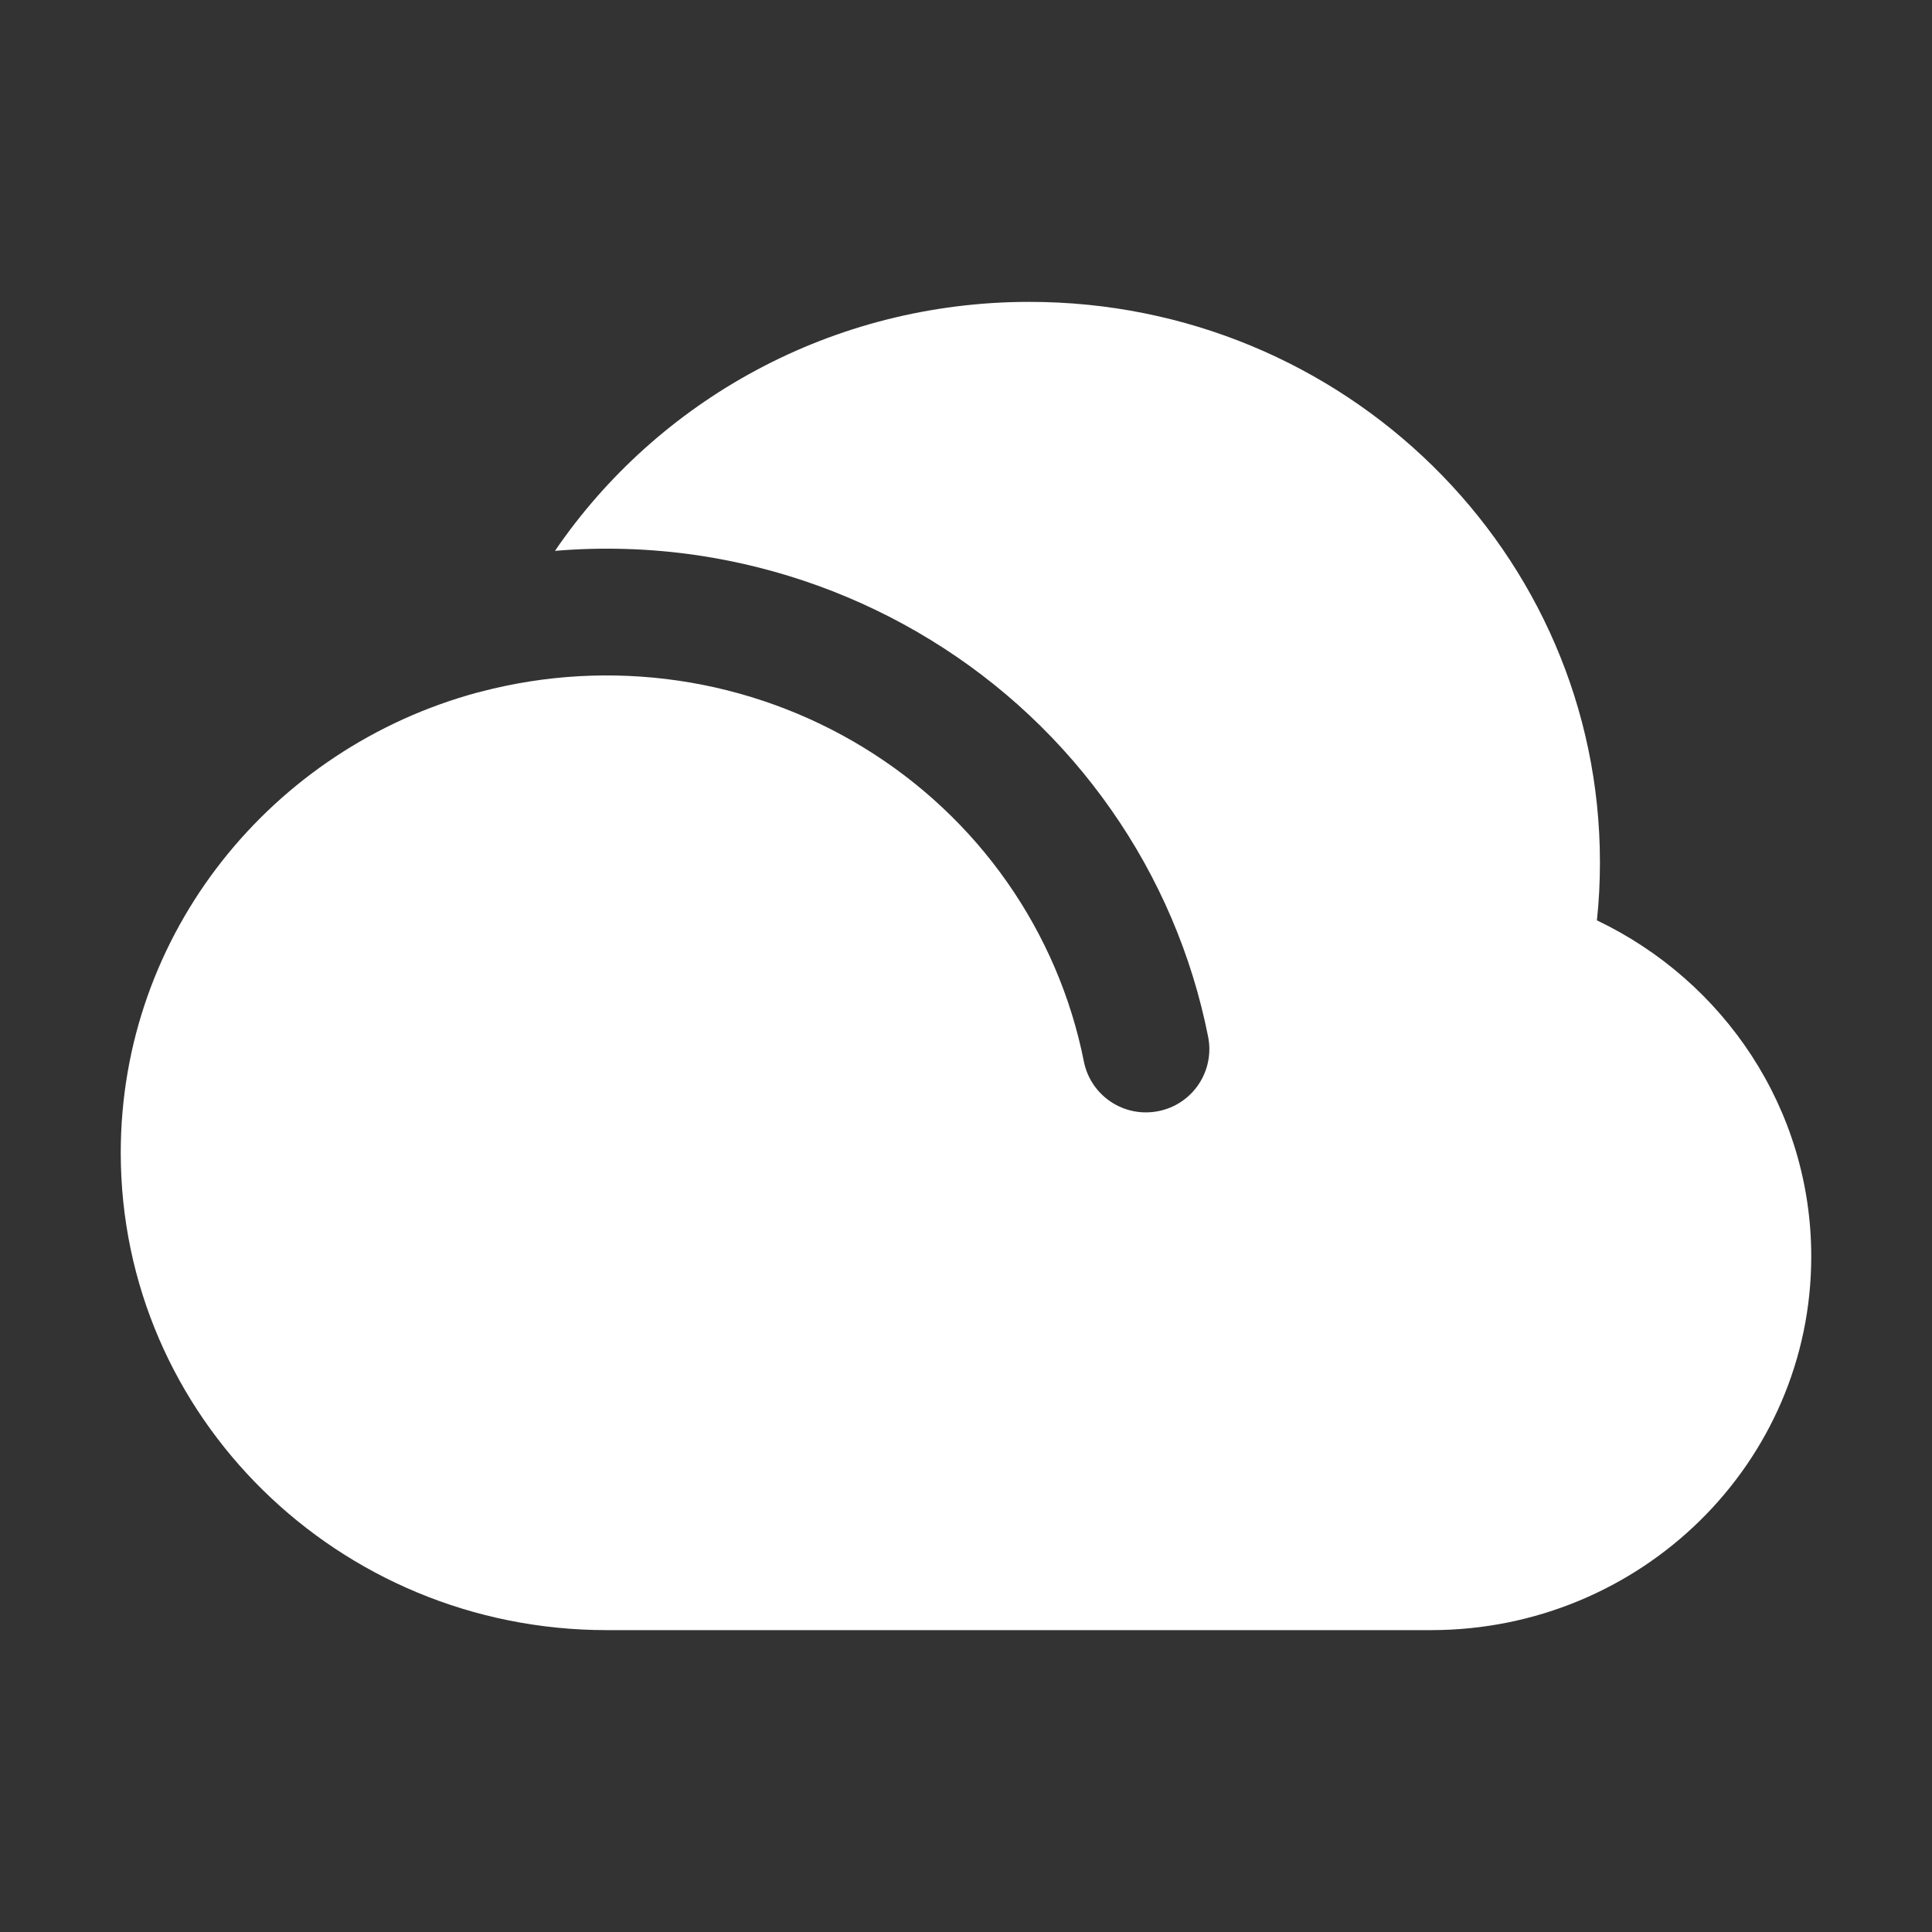 <svg width="16" height="16" viewBox="0 0 16 16" fill="none" xmlns="http://www.w3.org/2000/svg">
<rect x="0" y="0" width="16" height="16" fill="#333333" stroke="none"/>
<path fill-rule="evenodd" clip-rule="evenodd" d="M3.955 5.735C2.252 6.195 1 7.727 1 9.547C1 11.73 2.802 13.5 5.025 13.5H11.85C13.59 13.5 15 12.115 15 10.406C15 9.181 14.275 8.123 13.225 7.622C13.242 7.464 13.25 7.303 13.25 7.141C13.25 4.578 11.134 2.5 8.525 2.5C6.887 2.5 5.444 3.319 4.596 4.562C4.987 4.529 5.382 4.541 5.772 4.598C6.457 4.699 7.116 4.937 7.706 5.299C8.296 5.66 8.805 6.138 9.201 6.704C9.597 7.269 9.871 7.909 10.005 8.585C10.062 8.87 9.877 9.146 9.593 9.202C9.308 9.259 9.032 9.074 8.976 8.79C8.87 8.258 8.654 7.753 8.341 7.306C8.028 6.859 7.625 6.481 7.157 6.194C6.689 5.907 6.165 5.717 5.619 5.637C5.073 5.557 4.516 5.588 3.983 5.728C3.974 5.731 3.965 5.733 3.955 5.735Z" fill="white"/>
</svg>
